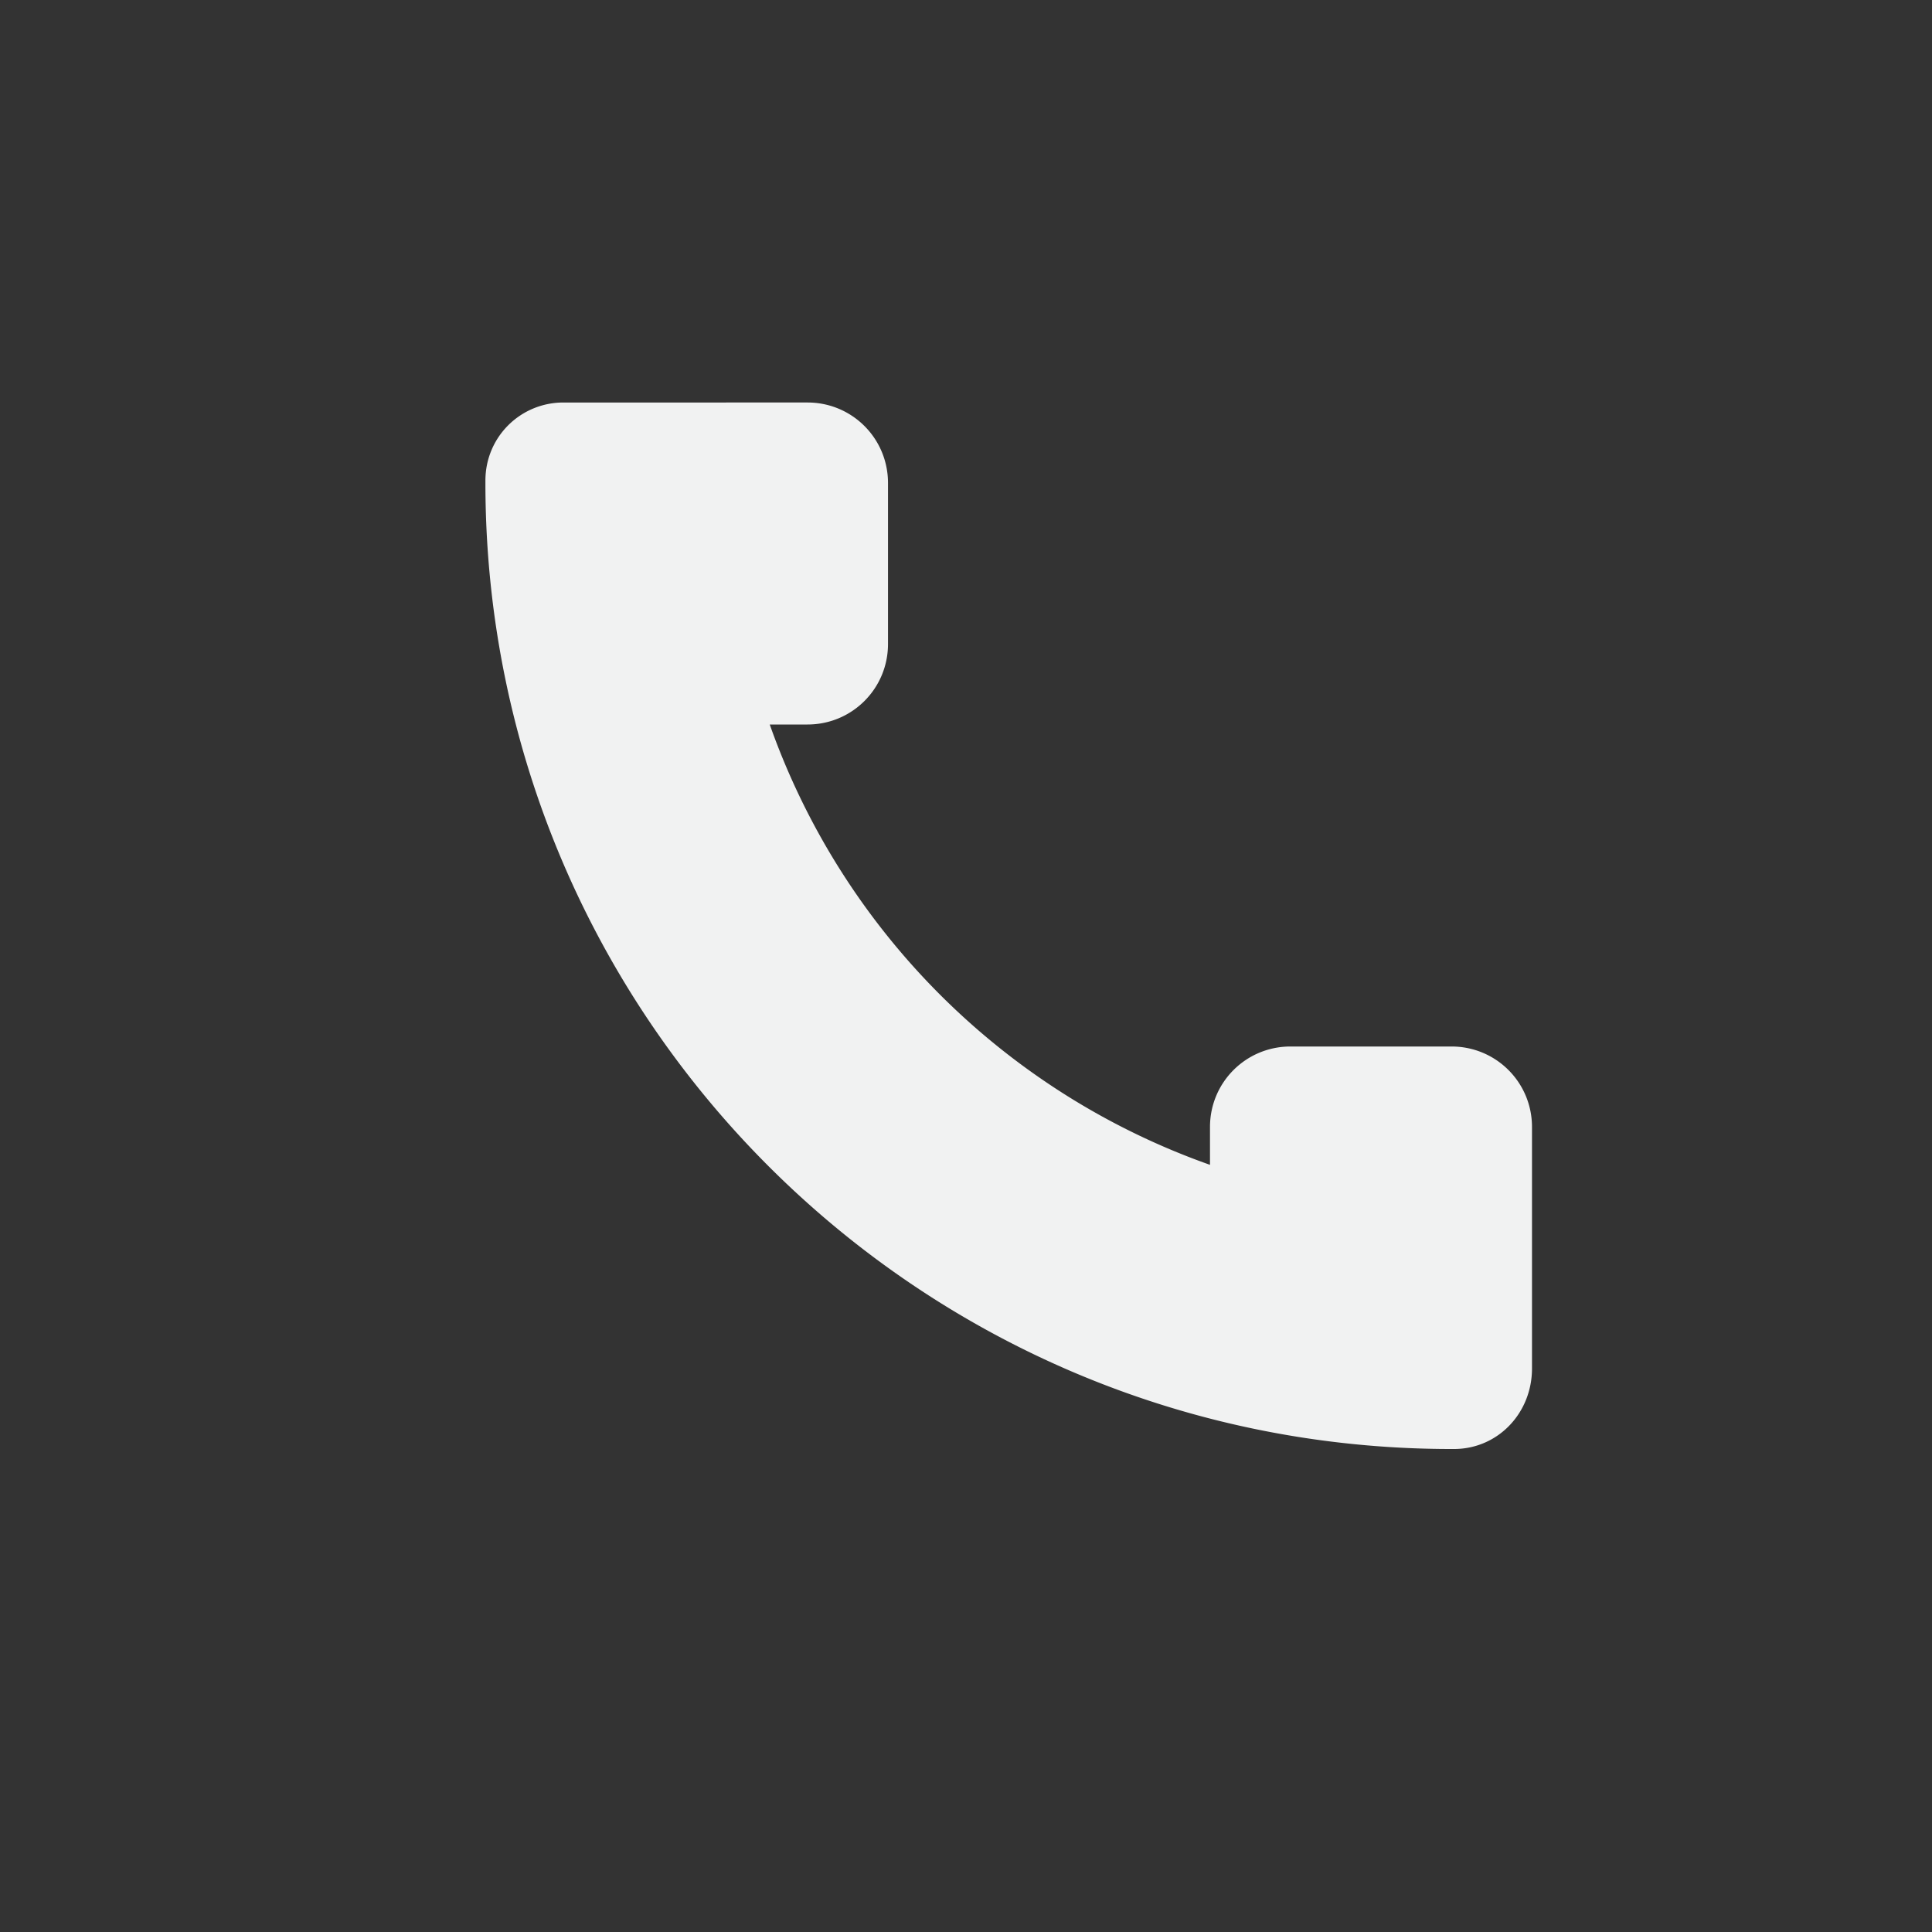 <?xml version="1.0" encoding="UTF-8"?>
<svg version="1.1" viewBox="-4 -4 24 24" xmlns="http://www.w3.org/2000/svg">
<rect x="-4" y="-4" width="24" height="24" fill="#333333" stroke="none"/>
<path d="m3 1c-0.534 0-0.97 0.427-0.97 0.97v0.062c0.018 6.612 5.384 11.968 12 11.968h0.032c0.545 0 0.969-0.446 0.969-1v-3c0-0.554-0.446-1-1-1h-2c-0.554 0-1 0.446-1 1v0.47a8.967 8.967 0 0 1-5.469-5.47h0.469c0.554 0 1-0.446 1-1v-2c0-0.554-0.446-1-1-1z" style="fill:#f1f2f2"/>
</svg>
